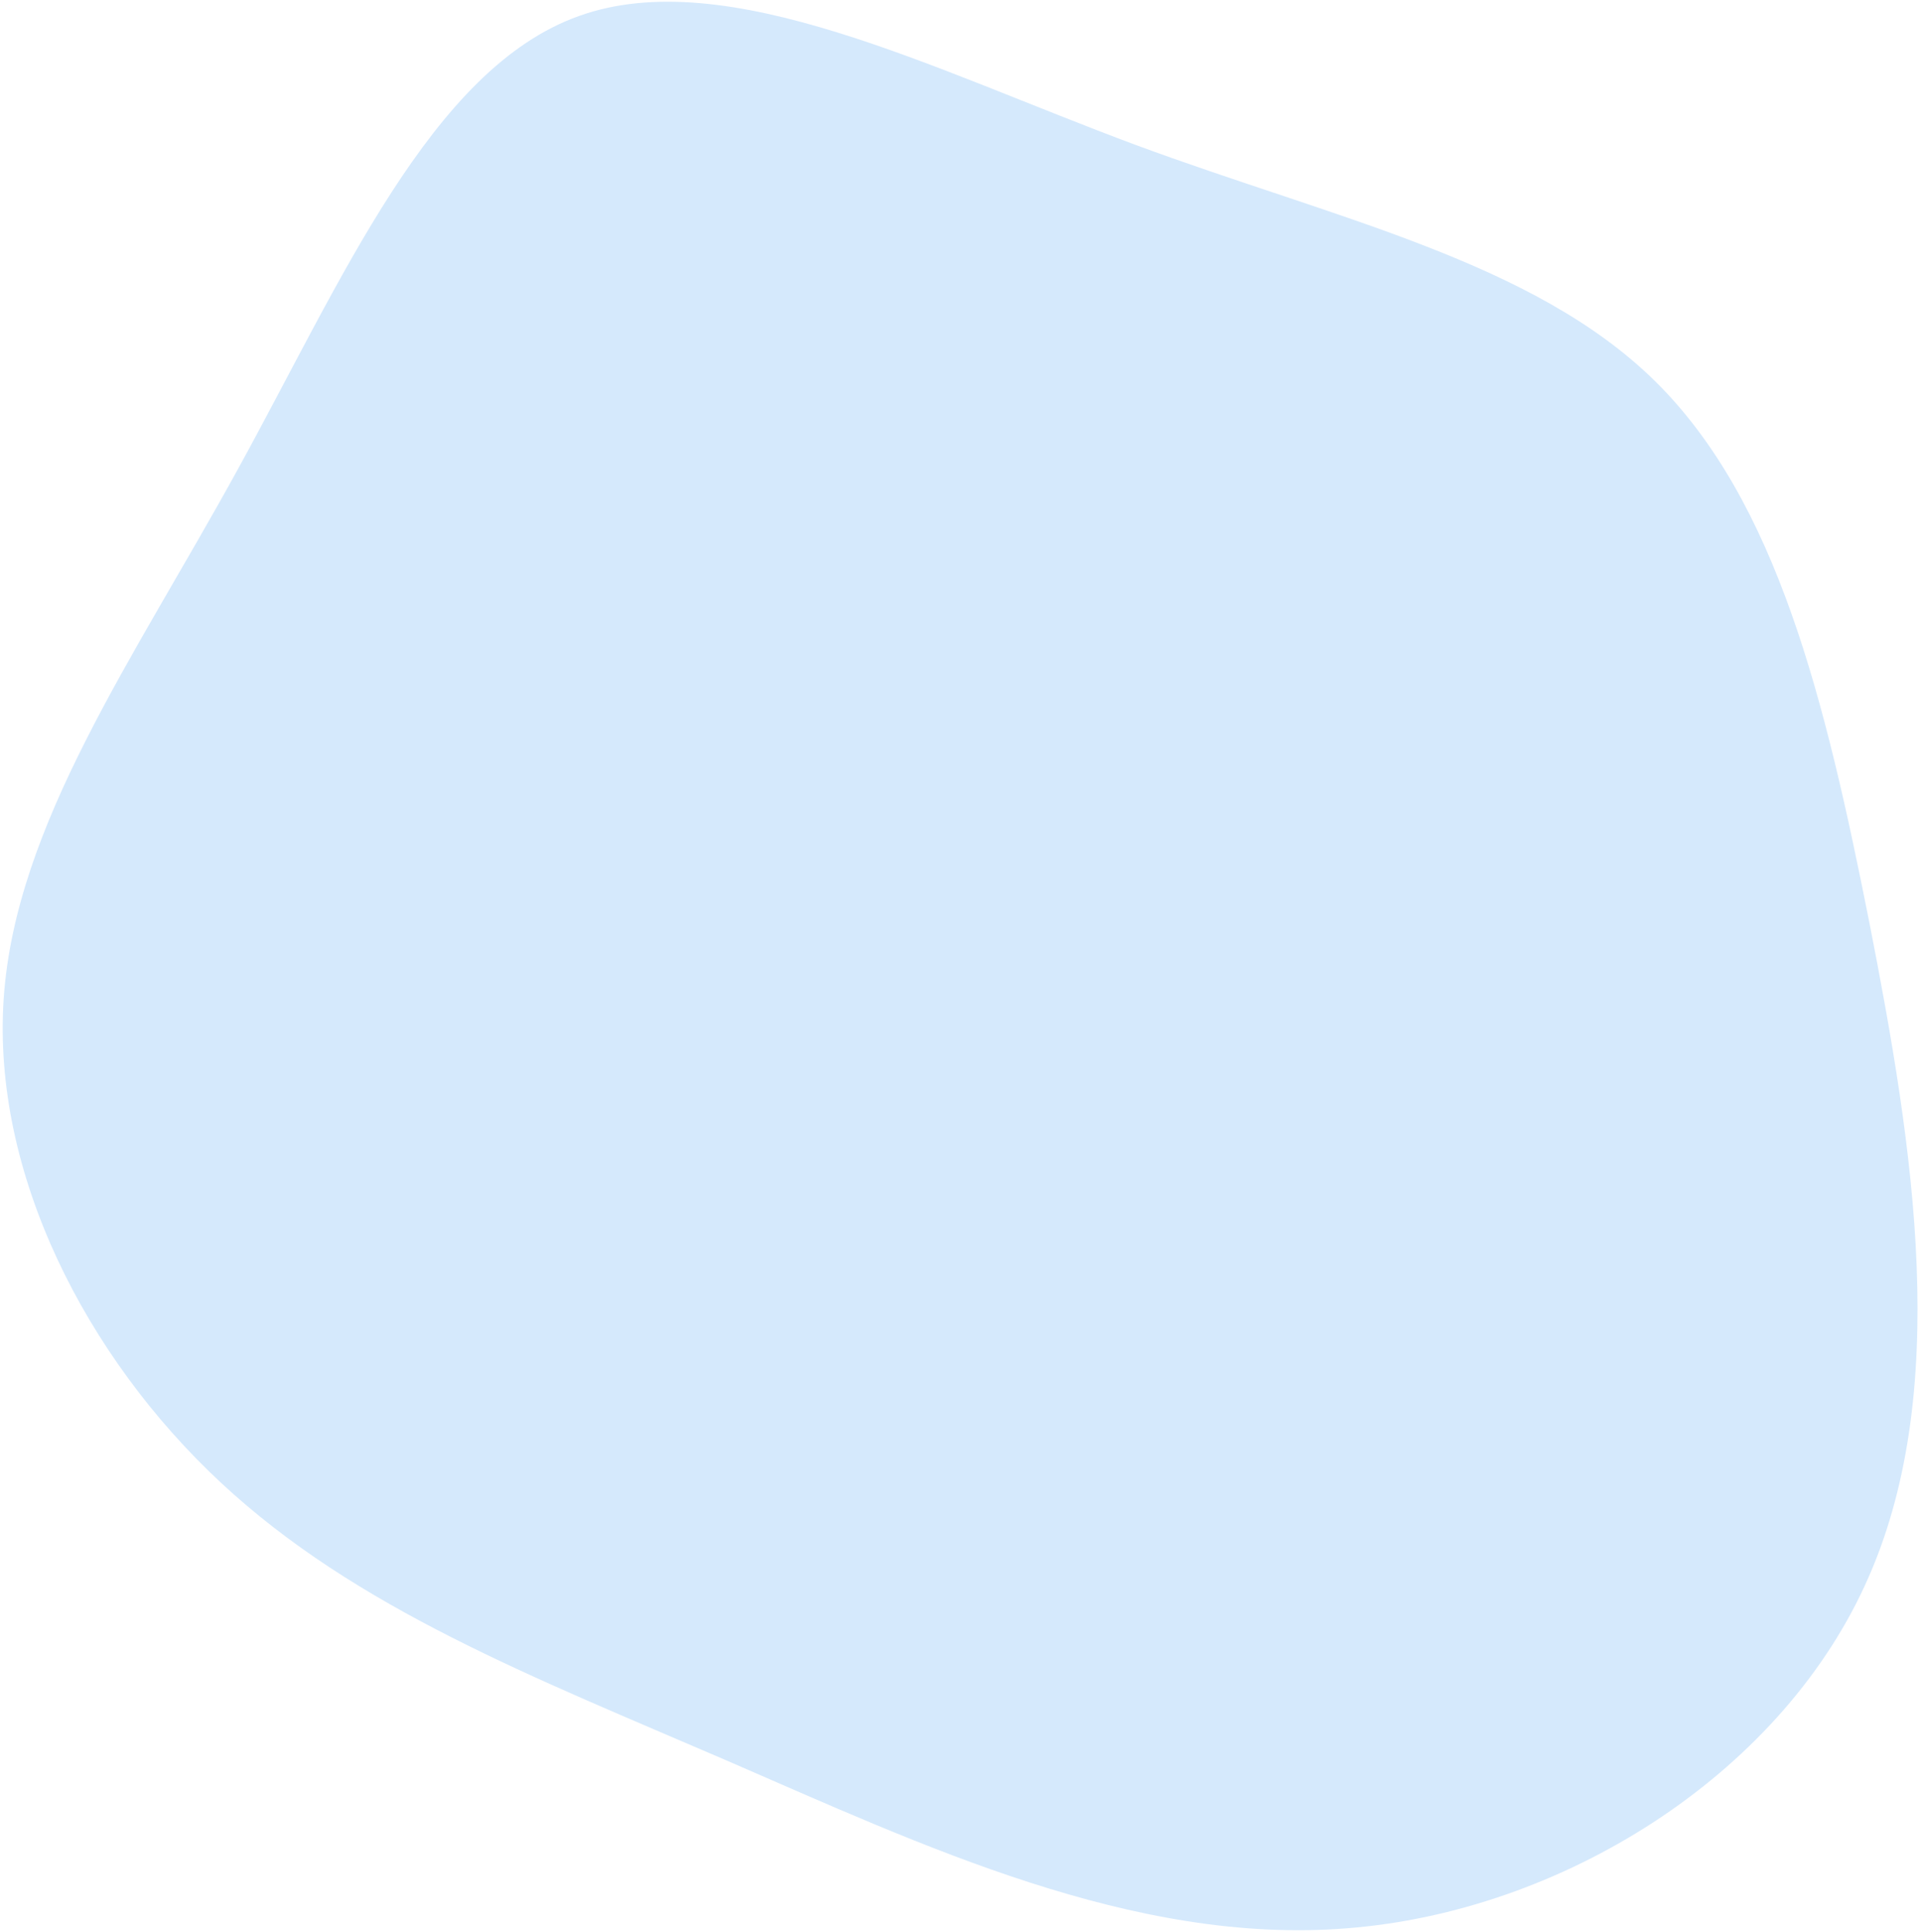 <svg width="552" height="555" viewBox="0 0 552 555" fill="none" xmlns="http://www.w3.org/2000/svg">
<path d="M326.113 41.561C383.916 62.939 440.471 75.016 475.537 109.464C510.652 144.044 524.458 201.076 537.203 265.272C549.767 329.385 561.22 400.531 535.903 455.457C510.636 510.515 448.548 549.223 387.075 554.028C325.652 558.965 264.711 530.05 208.848 505.838C153.034 481.757 102.379 462.197 63.508 426.025C24.637 389.854 -2.318 337.021 1.057 286.898C4.483 236.906 38.322 189.444 68.118 135.236C98.046 80.979 123.832 19.713 166.39 4.592C208.899 -10.661 268.261 20.051 326.113 41.561Z" fill="#D5E9FC"/>
</svg>
